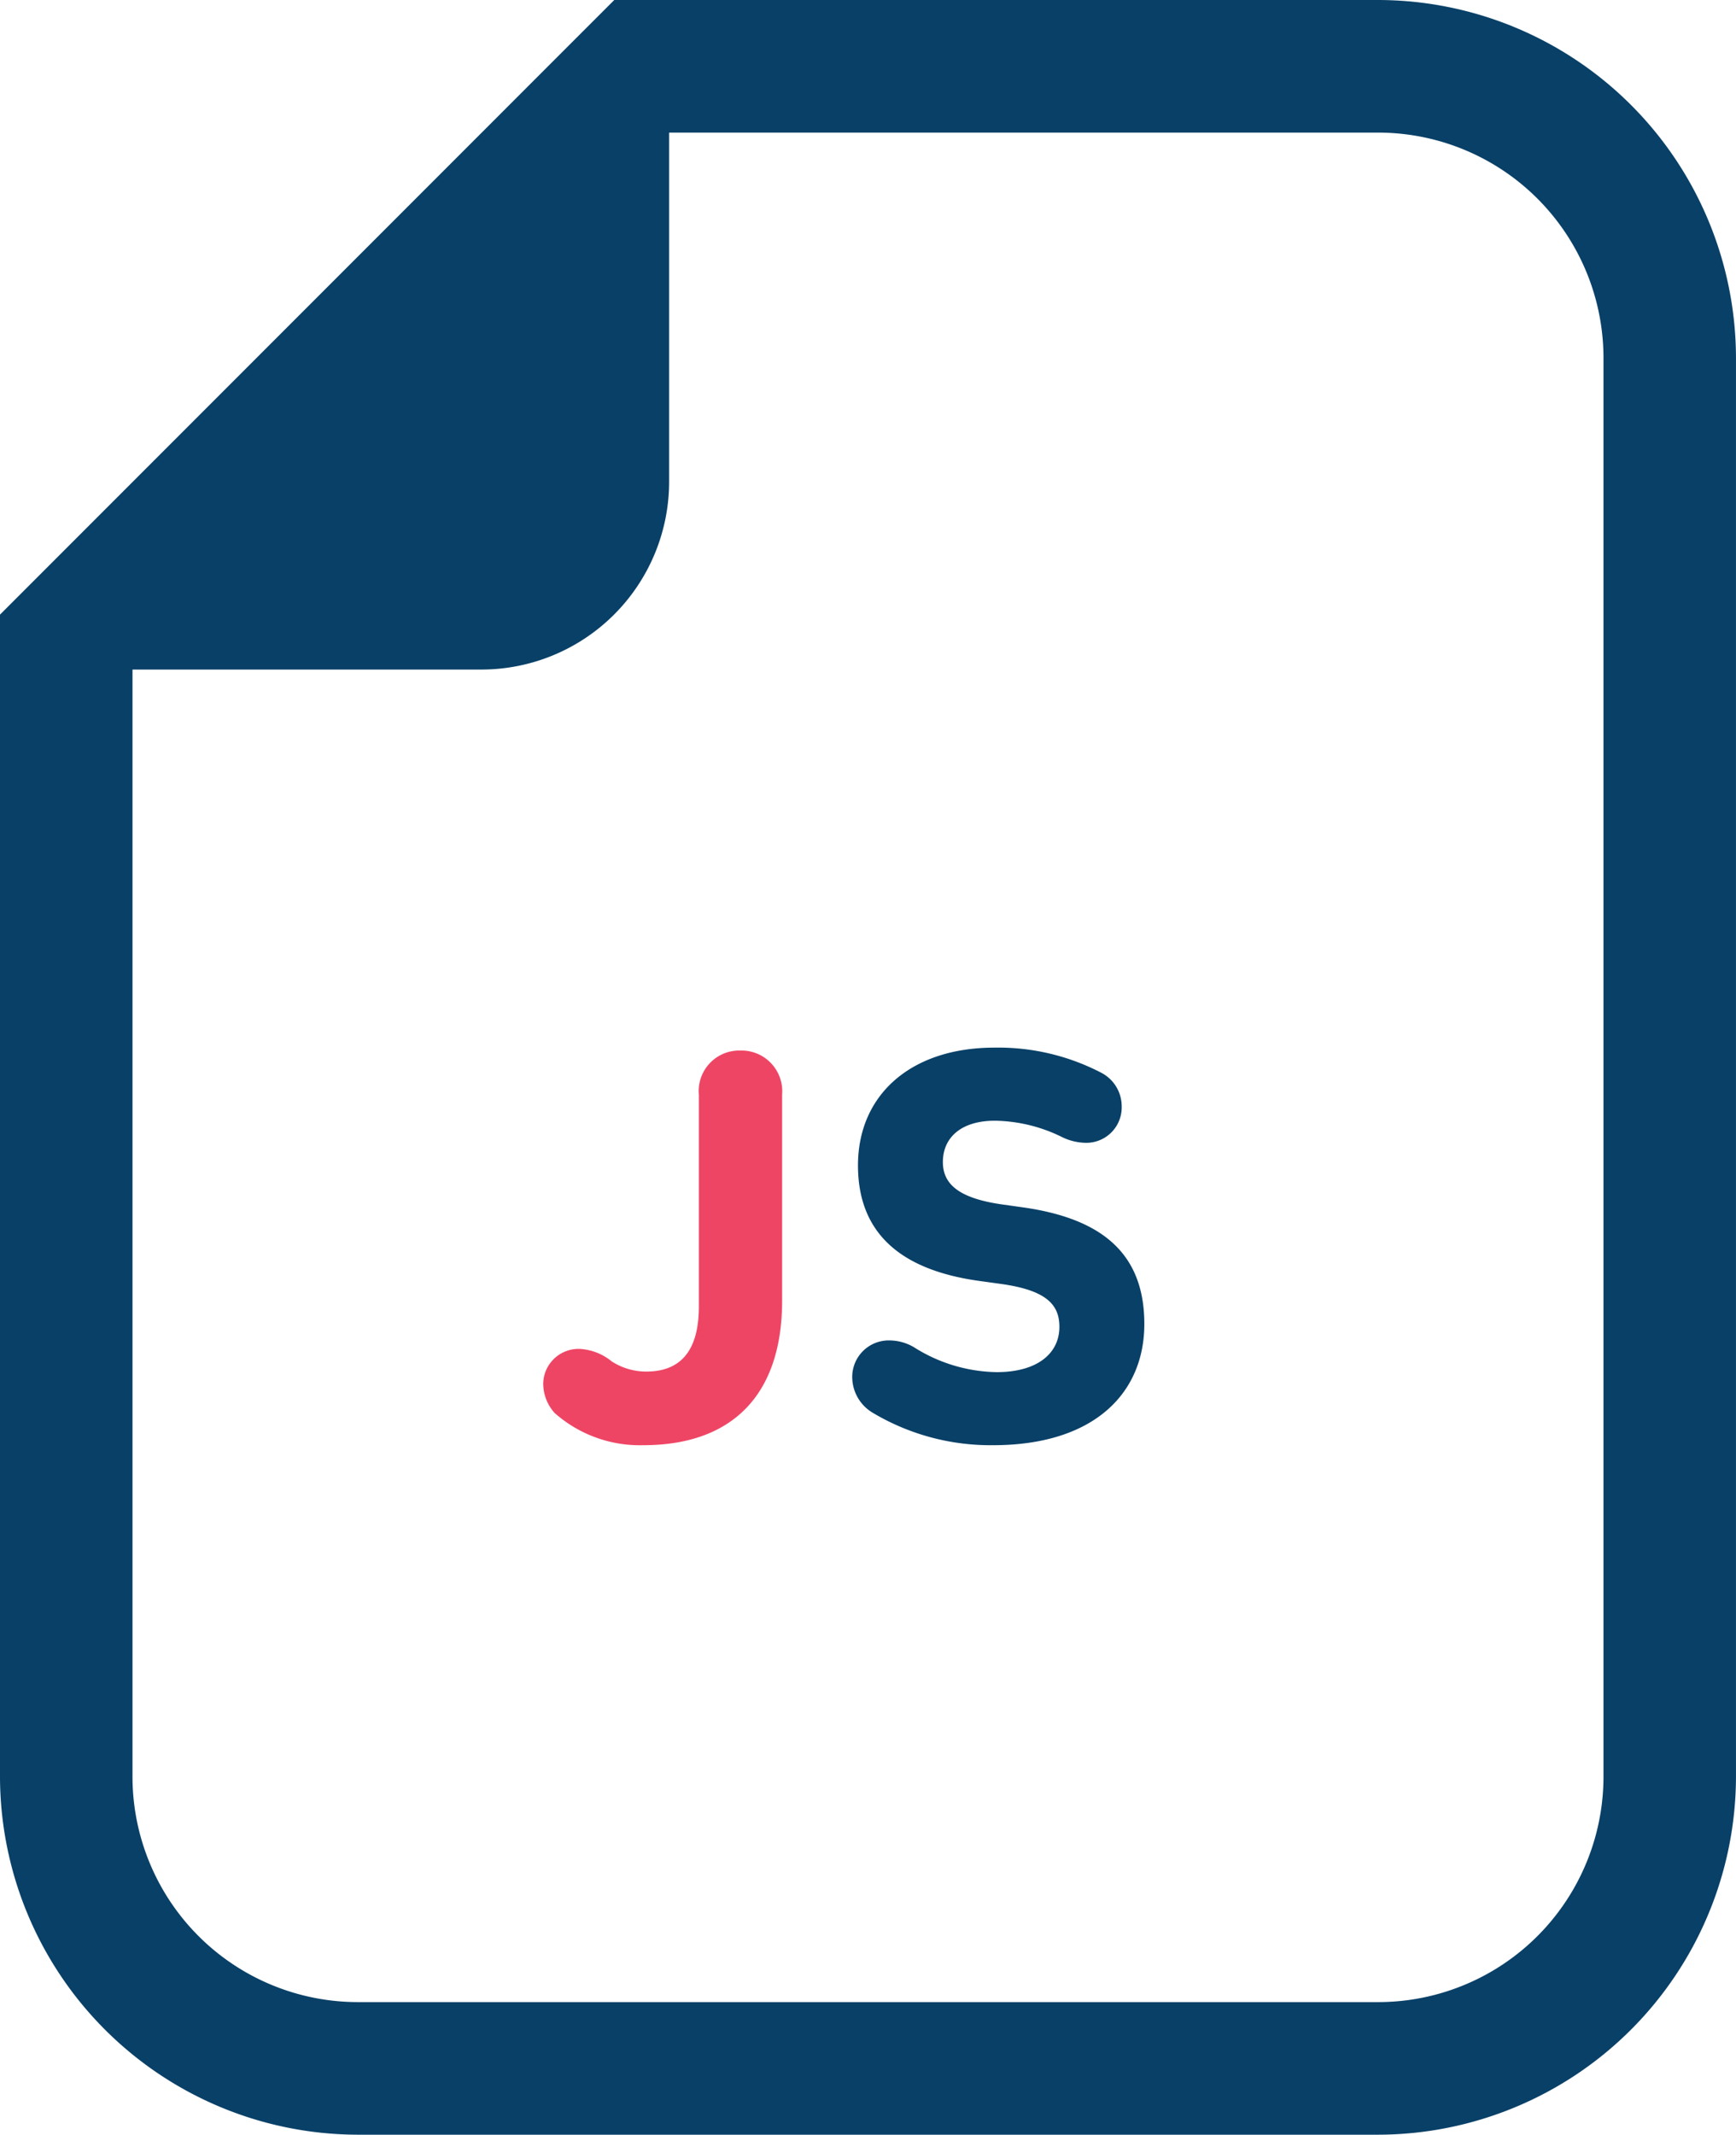 <svg xmlns="http://www.w3.org/2000/svg" width="81.365" height="100" viewBox="0 0 81.365 100">
  <g id="JSアイコン" transform="translate(-9.318)">
    <path id="パス_158" data-name="パス 158" d="M73.909,0h-35.8L36.289,1.819,11.137,26.973,9.318,28.792V83.224A16.8,16.8,0,0,0,26.094,100H73.909A16.8,16.8,0,0,0,90.682,83.224V16.777A16.794,16.794,0,0,0,73.909,0ZM84.472,83.223A10.563,10.563,0,0,1,73.909,93.788H26.094A10.564,10.564,0,0,1,15.528,83.223V31.365H31.879a8.8,8.8,0,0,0,8.8-8.8V6.212H73.909A10.564,10.564,0,0,1,84.472,16.777Z" fill="#094067"/>
    <path id="パス_159" data-name="パス 159" d="M44.01,49.212a1.9,1.9,0,0,0-1.937,2.069V61.2c0,2.228-.982,3.051-2.468,3.051a2.979,2.979,0,0,1-1.617-.477,2.592,2.592,0,0,0-1.486-.584,1.655,1.655,0,0,0-1.724,1.645,2.07,2.07,0,0,0,.532,1.353A6.019,6.019,0,0,0,39.475,67.7c4.137,0,6.5-2.335,6.5-6.765V51.281A1.911,1.911,0,0,0,44.01,49.212Z" fill="#ef4565"/>
    <path id="パス_160" data-name="パス 160" d="M57.277,56.561l-.955-.134c-2.1-.292-2.812-.98-2.812-1.99,0-1.14.848-1.937,2.438-1.937a7.321,7.321,0,0,1,3.1.743,2.621,2.621,0,0,0,1.143.292,1.659,1.659,0,0,0,1.7-1.7,1.773,1.773,0,0,0-.927-1.566,10.457,10.457,0,0,0-5.04-1.193c-3.9,0-6.393,2.2-6.393,5.518,0,3.184,2.016,4.908,5.7,5.413l.955.132c2.149.292,2.785.955,2.785,2.016,0,1.248-1.034,2.123-2.943,2.123a7.449,7.449,0,0,1-3.873-1.167,2.288,2.288,0,0,0-1.143-.319,1.712,1.712,0,0,0-1.751,1.725,1.954,1.954,0,0,0,.93,1.645A10.772,10.772,0,0,0,55.869,67.7c4.7,0,7.083-2.414,7.083-5.677S61.016,57.092,57.277,56.561Z" fill="#094067"/>
  </g>
</svg>
